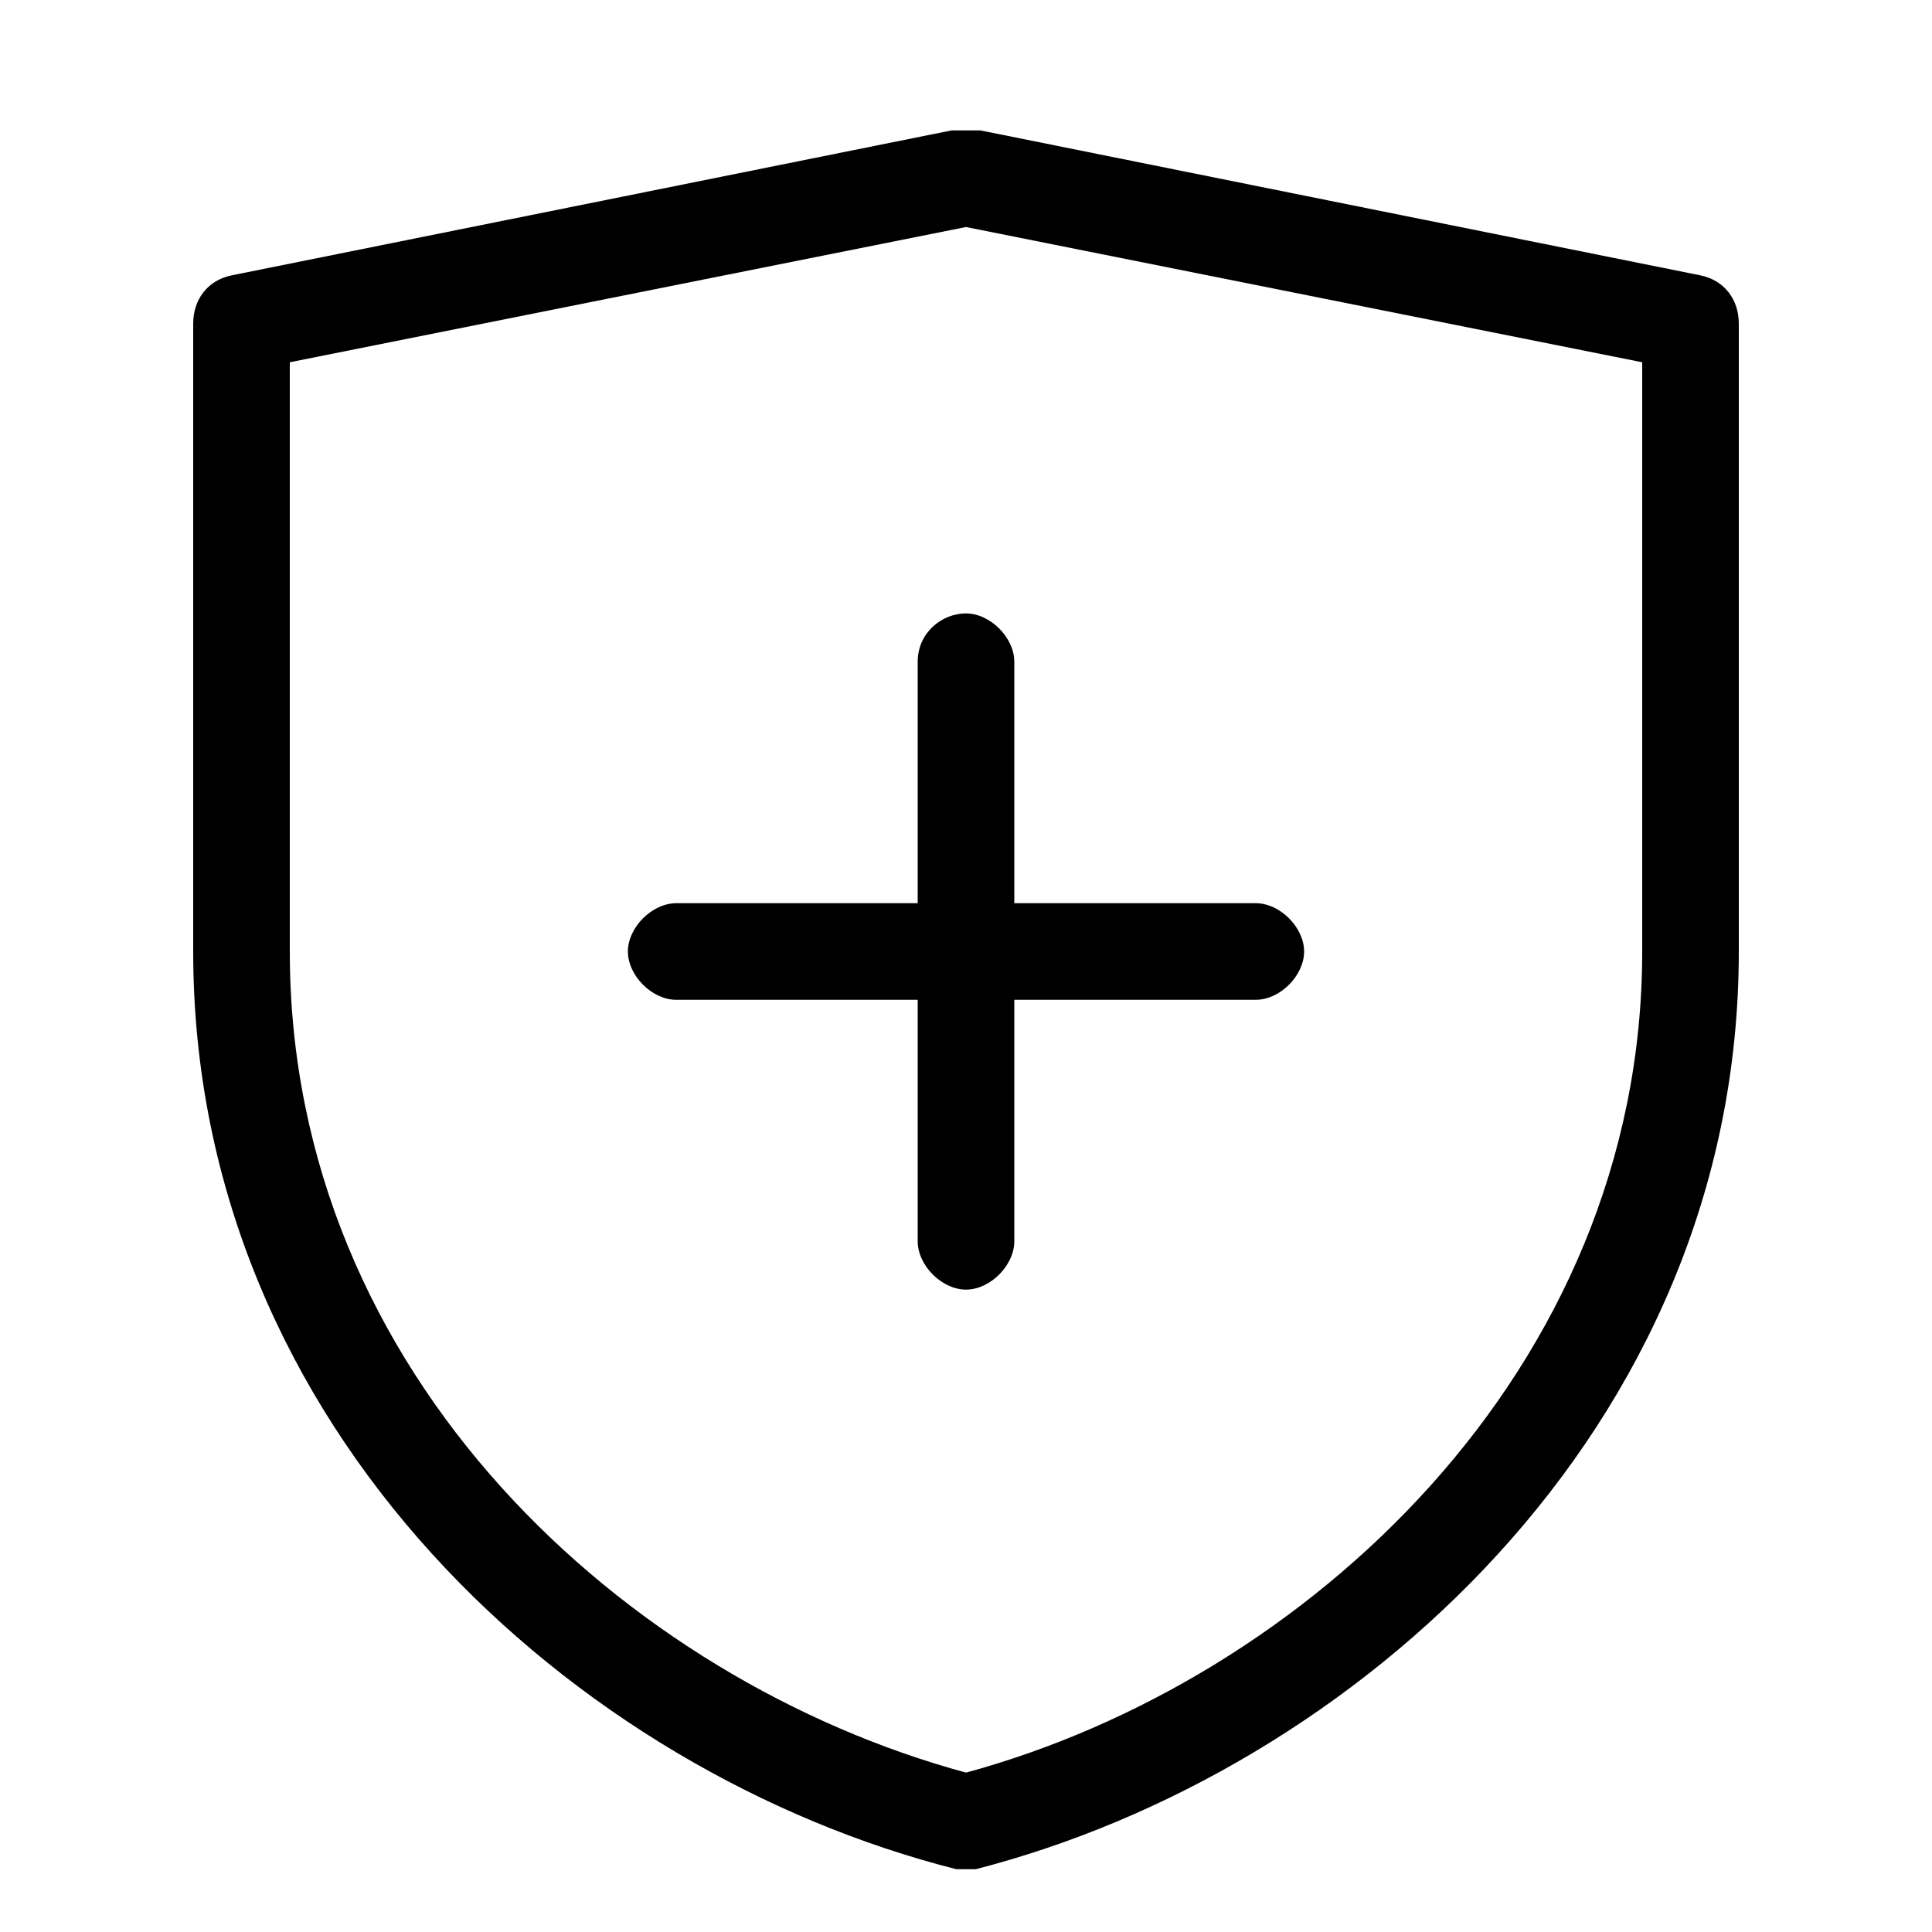 <svg class="svg-icon" style="width: 1em; height: 1em;vertical-align: middle;fill: currentColor;overflow: hidden;" viewBox="0 0 1024 1024" version="1.1" xmlns="http://www.w3.org/2000/svg"><path d="M901.12 145.92l-381.44-76.8h-12.8-2.56l-381.44 76.8c-12.8 2.56-20.48 12.8-20.48 25.6v332.8c0 253.44 202.24 435.2 404.48 486.4h10.24c199.68-51.2 404.48-232.96 404.48-486.4v-332.8c0-12.8-7.68-23.04-20.48-25.6z m-30.72 358.4c0 222.72-179.2 386.56-358.4 435.2-179.2-48.64-358.4-209.92-358.4-435.2v-312.32l358.4-71.68 358.4 71.68v312.32z"  /><path d="M486.4 350.72v128h-128c-12.8 0-25.6 12.8-25.6 25.6s12.8 25.6 25.6 25.6h128v128c0 12.8 12.8 25.6 25.6 25.6s25.6-12.8 25.6-25.6v-128h128c12.8 0 25.6-12.8 25.6-25.6s-12.8-25.6-25.6-25.6h-128v-128c0-12.8-12.8-25.6-25.6-25.6s-25.6 10.24-25.6 25.6z"  /></svg>